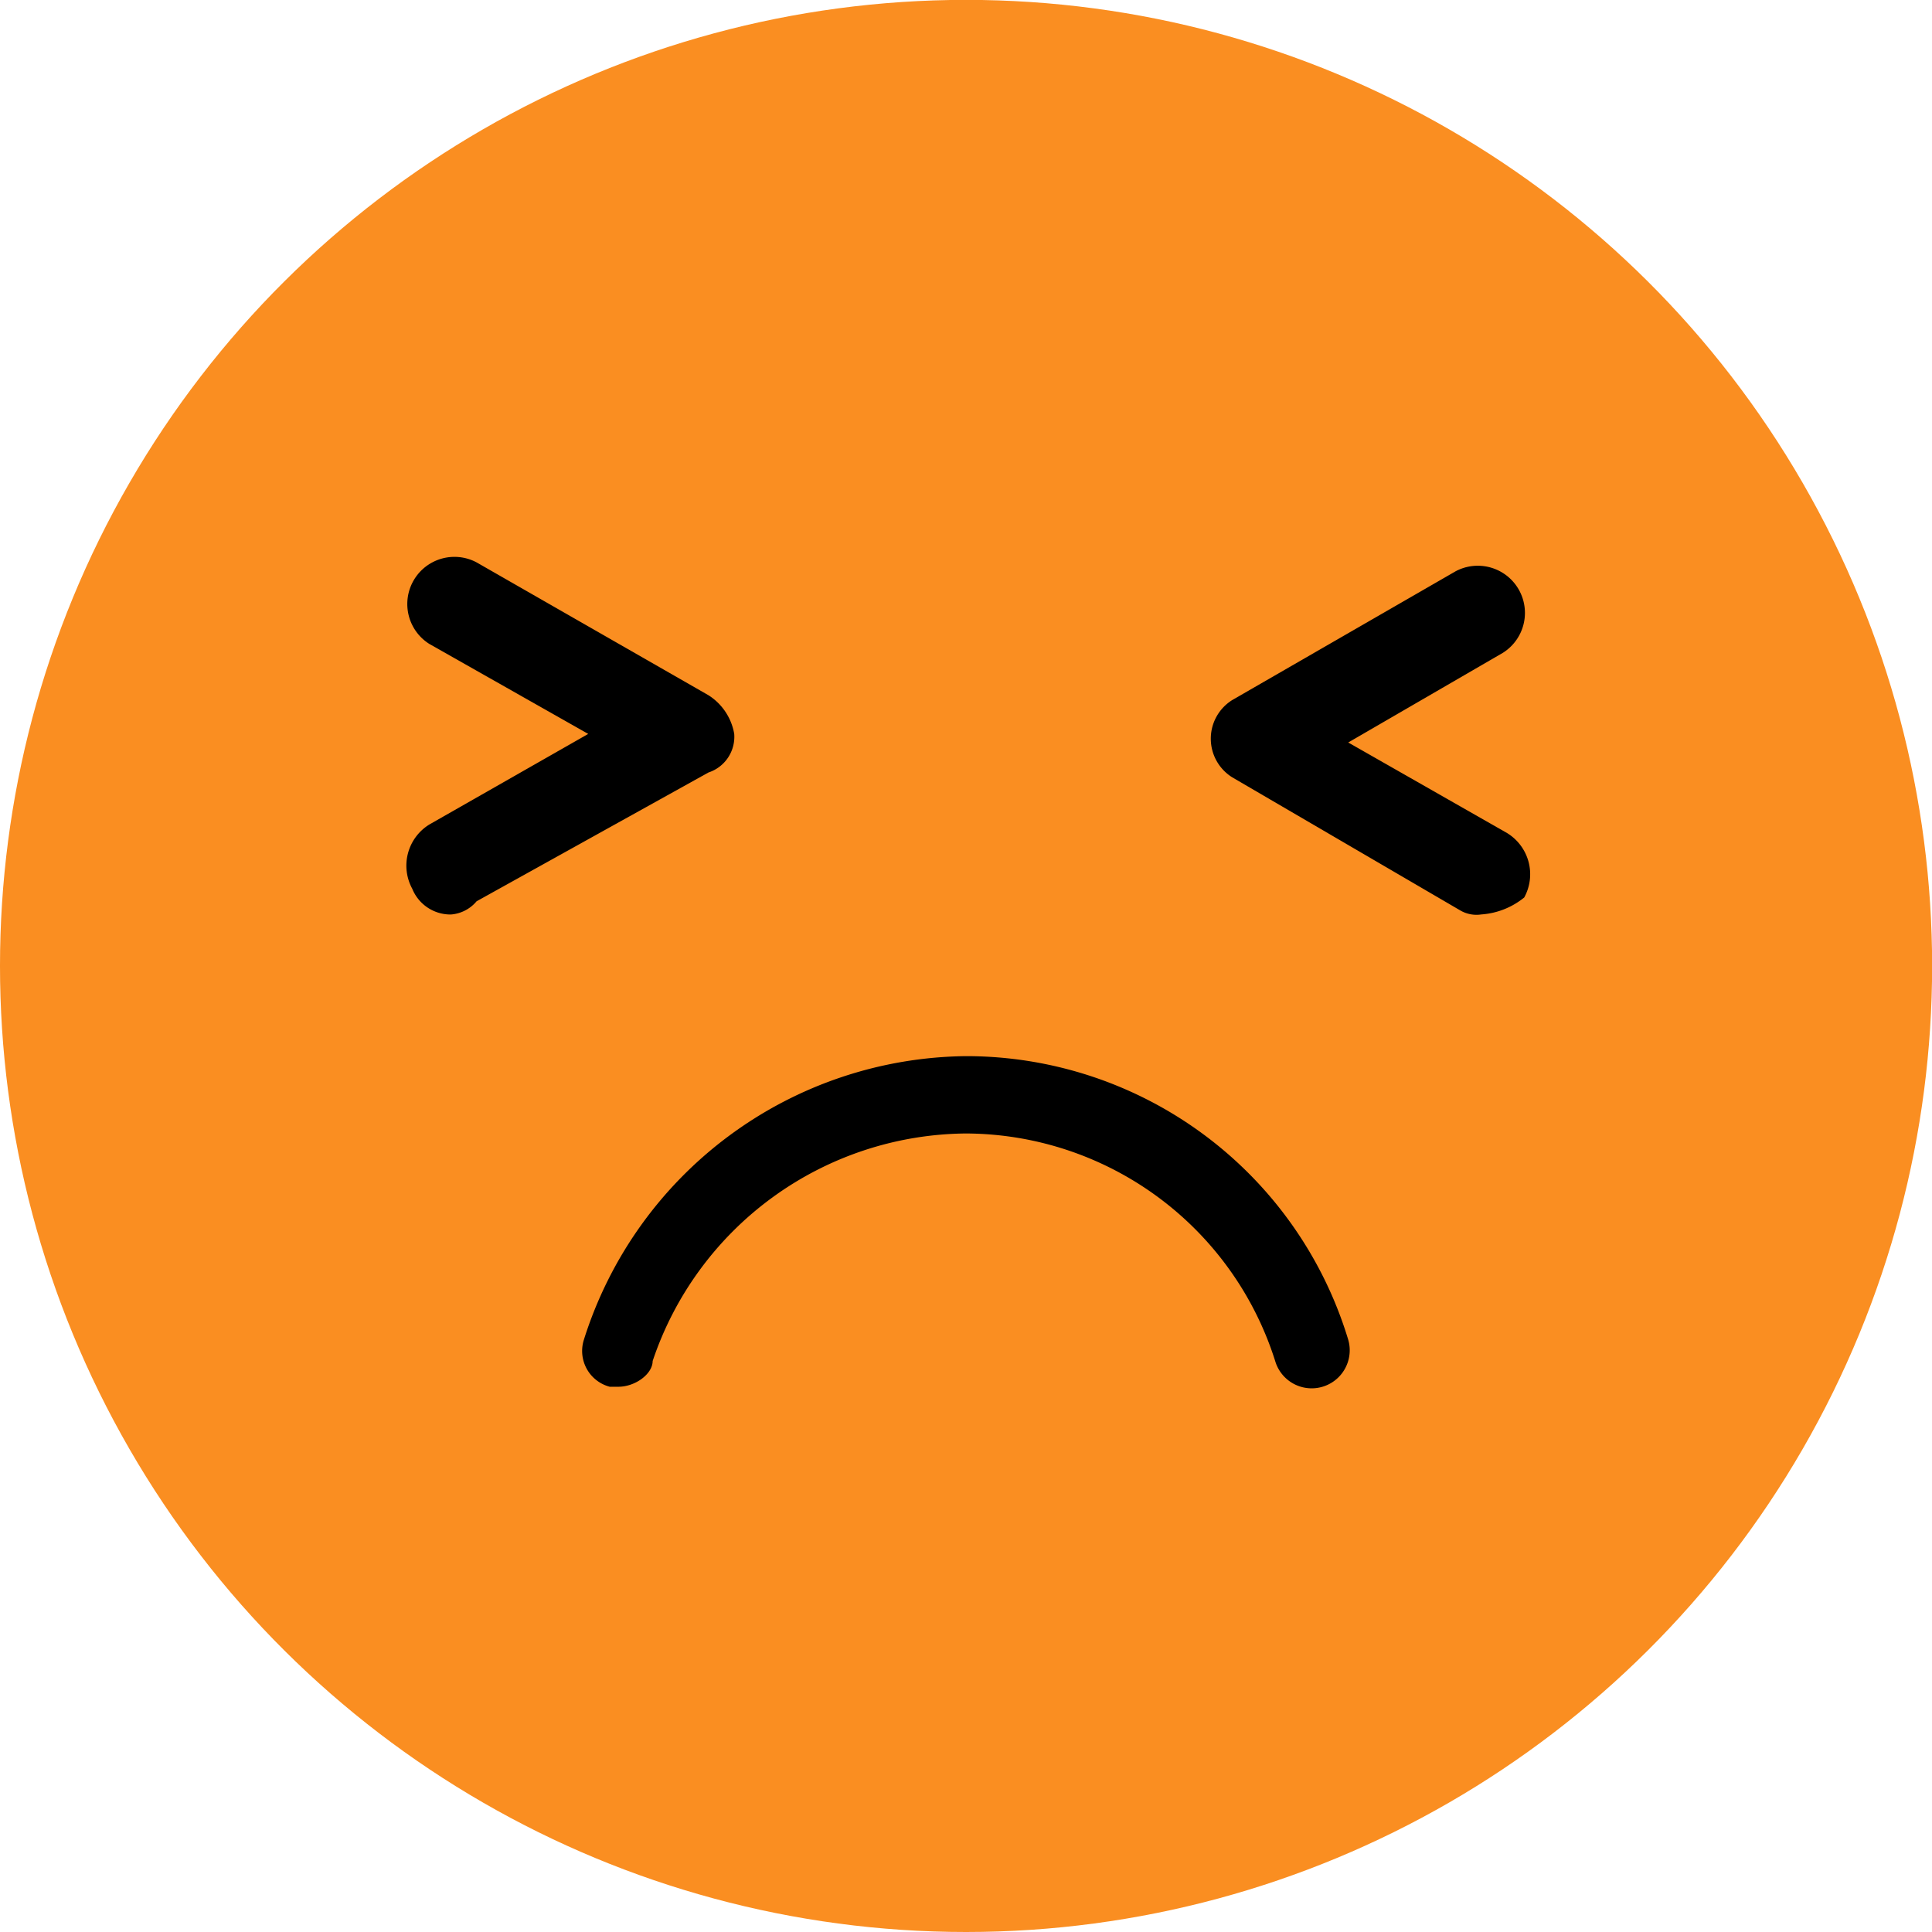 <svg xmlns="http://www.w3.org/2000/svg" width="32" height="32" viewBox="0 0 32 32">
  <g id="_2_emo" data-name="2_emo" transform="translate(-1334.812 -739.812)">
    <circle id="XMLID_14_" cx="16.001" cy="16.001" r="16.001" transform="translate(1334.812 771.812) rotate(-90)" fill="#fa8e21"/>
    <path id="Path_49" data-name="Path 49" d="M14.162,30.076h-.142a.613.613,0,0,1-.427-.782A6.709,6.709,0,0,1,19.922,24.6a6.612,6.612,0,0,1,6.329,4.694.63.63,0,0,1-1.209.356,5.394,5.394,0,0,0-5.12-3.769,5.522,5.522,0,0,0-5.191,3.769C14.731,29.862,14.446,30.076,14.162,30.076Z" transform="translate(1330.891 732.705)"/>
    <g id="XMLID_10_" transform="translate(1341.539 749.027)">
      <path id="Path_47" data-name="Path 47" d="M10.2,18.891a.683.683,0,0,1-.64-.427A.8.8,0,0,1,9.844,17.4L12.475,15.9,9.844,14.41a.781.781,0,0,1,.782-1.351l3.84,2.2a.947.947,0,0,1,.427.64.622.622,0,0,1-.427.64l-3.84,2.133A.615.615,0,0,1,10.2,18.891Z" transform="translate(-9.459 -12.959)"/>
      <path id="Path_48" data-name="Path 48" d="M32.68,18.948a.533.533,0,0,1-.356-.071l-3.769-2.2a.754.754,0,0,1,0-1.28l3.7-2.133a.781.781,0,0,1,.782,1.351L30.476,16.1,33.107,17.6a.8.8,0,0,1,.284,1.067A1.263,1.263,0,0,1,32.68,18.948Z" transform="translate(-14.872 -13.017)"/>
    </g>
  </g>
</svg>
